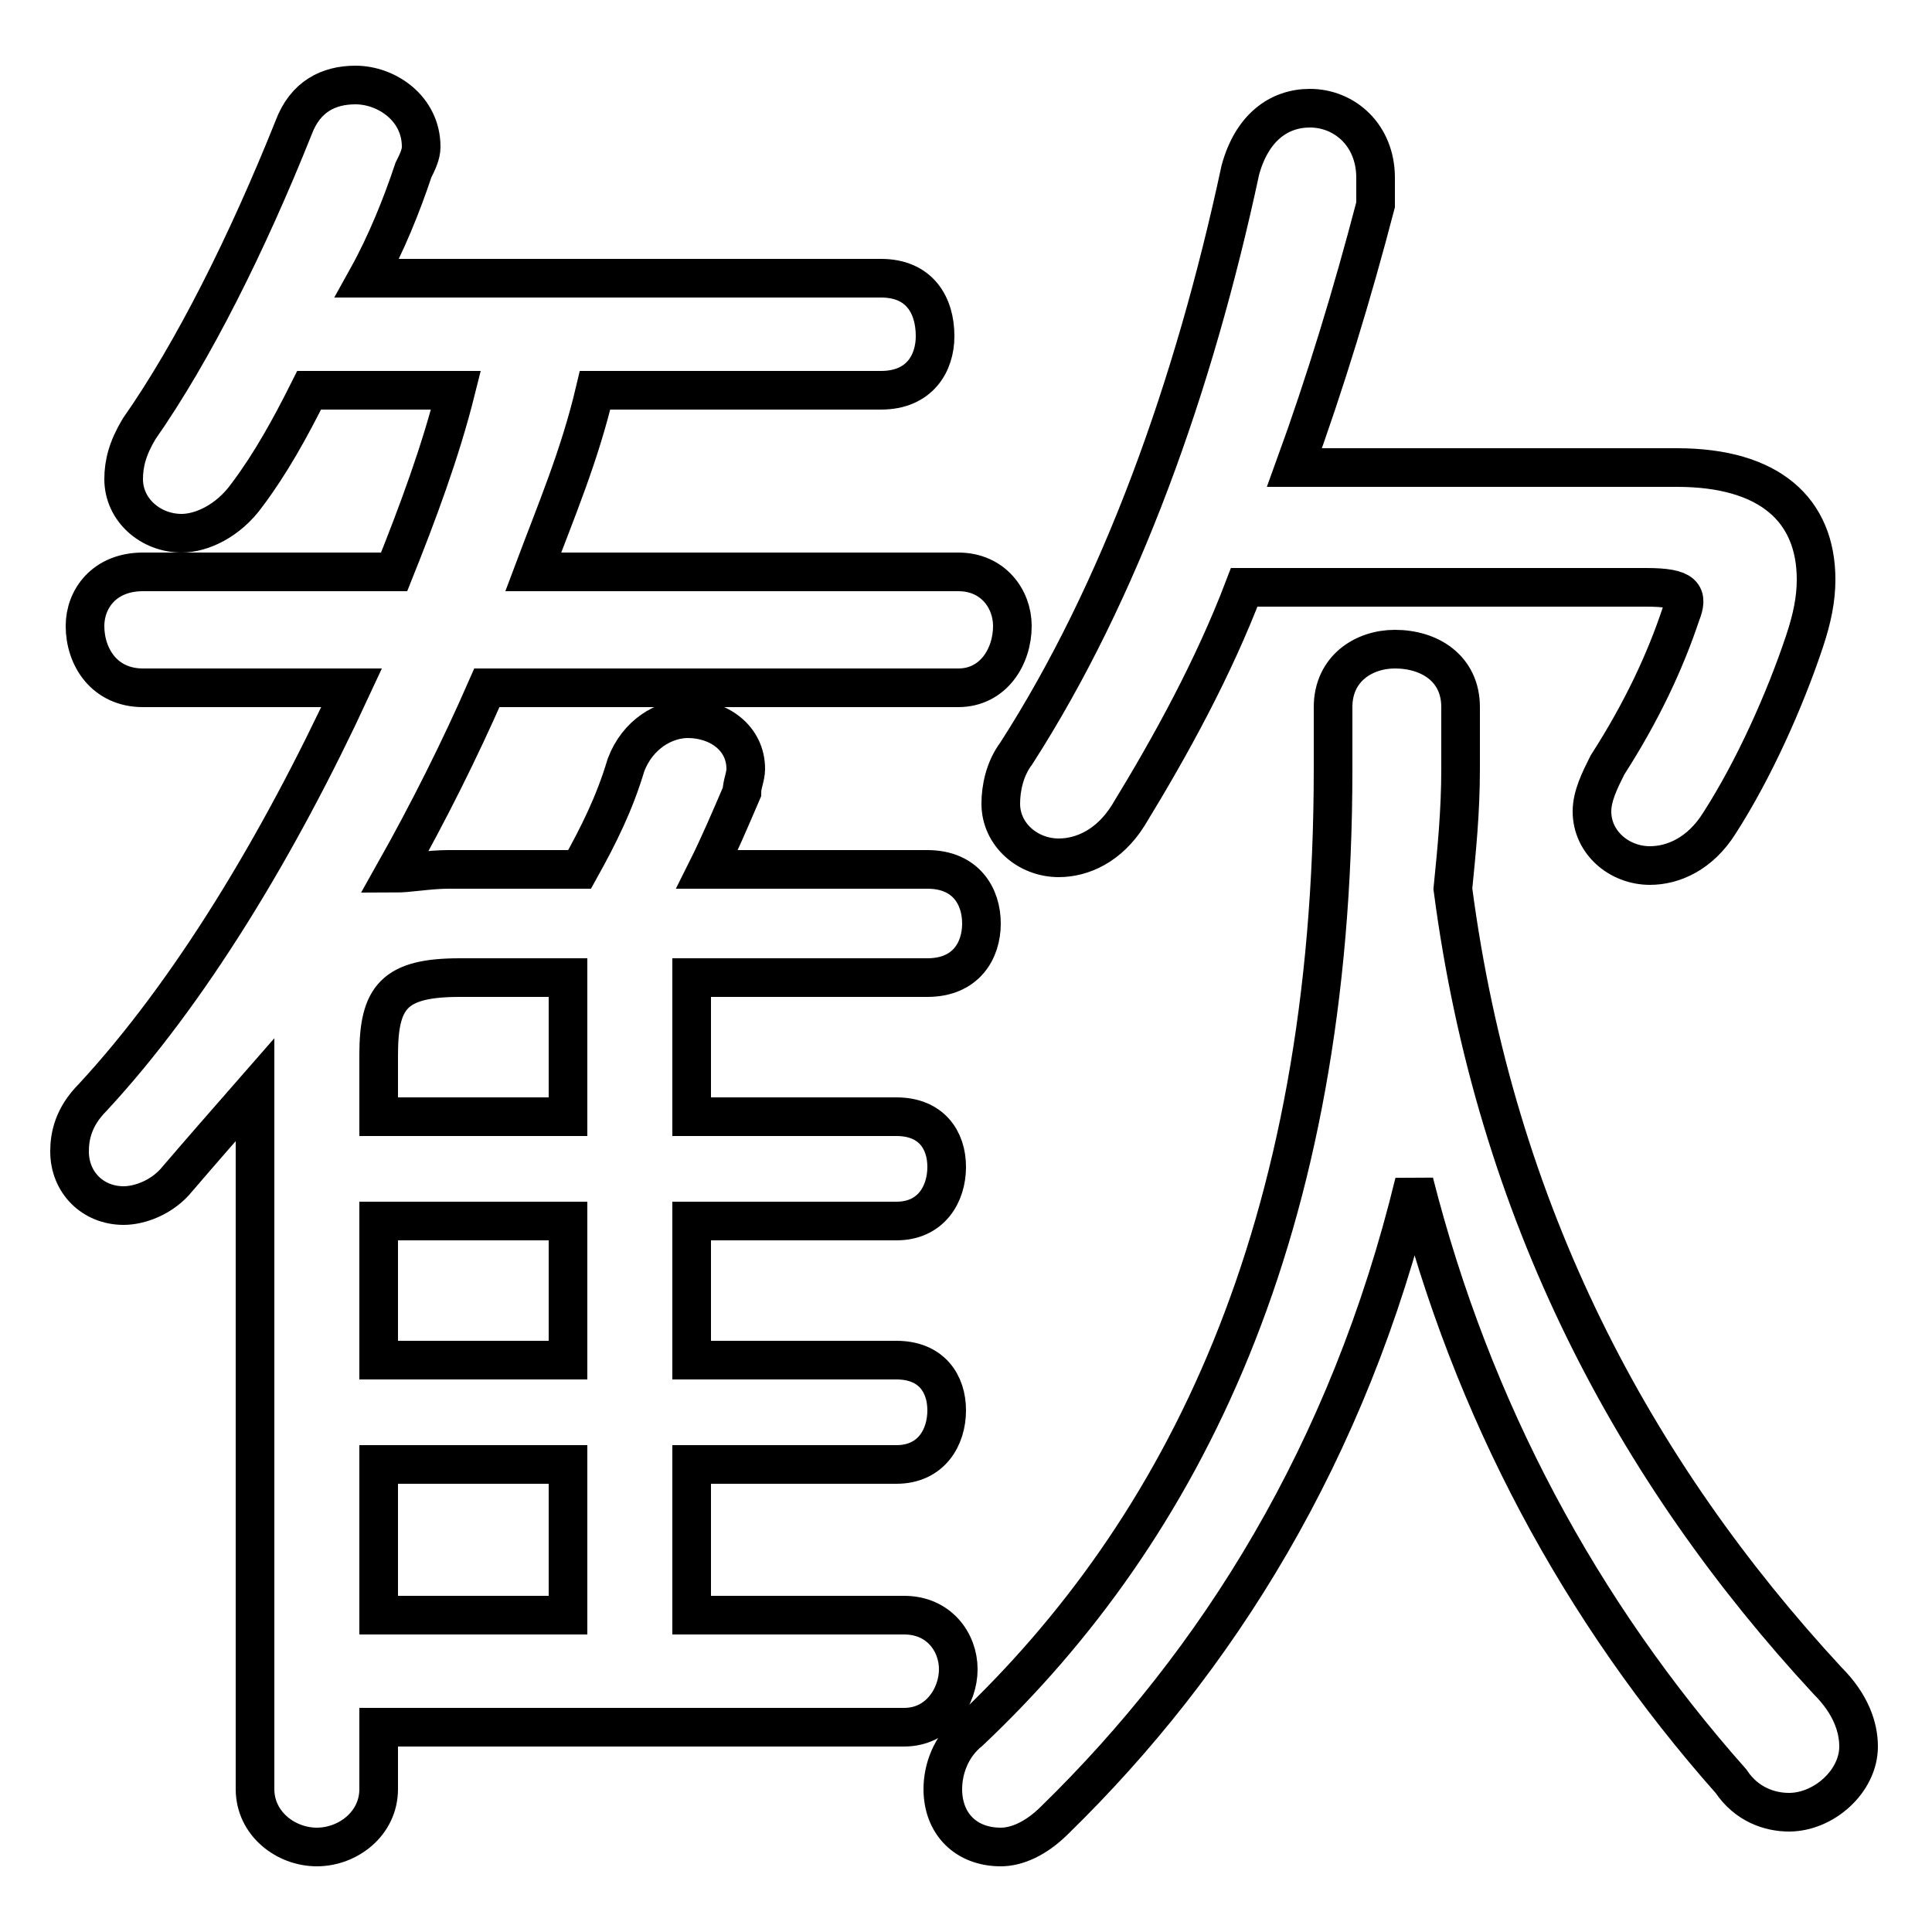 <svg xmlns="http://www.w3.org/2000/svg" viewBox="0 -44.0 50.0 50.0">
    <rect x="0" y="-44.0" width="50.0" height="50.0" fill="#808080" stroke="none"/>
    <g transform="scale(1, -1)">
        <!-- ボディの枠 -->
        <rect x="0" y="-6.0" width="50.0" height="50.0"
            stroke="white" fill="white"/>
        <!-- グリフ座標系の原点 -->
        <circle cx="0" cy="0" r="5" fill="white"/>
        <!-- グリフのアウトライン -->
        <g style="fill:none;stroke:#000000;stroke-width:1;">
<path d="M 6.6 -2.3 C 6.6 -3.2 7.4 -3.8 8.2 -3.8 C 9.0 -3.8 9.8 -3.2 9.8 -2.3 L 9.8 -0.7 L 23.4 -0.7 C 24.3 -0.7 24.8 0.1 24.8 0.8 C 24.8 1.5 24.3 2.2 23.4 2.2 L 17.9 2.2 L 17.9 6.1 L 23.2 6.1 C 24.1 6.1 24.5 6.8 24.5 7.5 C 24.5 8.2 24.1 8.8 23.2 8.8 L 17.9 8.8 L 17.9 12.4 L 23.2 12.4 C 24.1 12.4 24.5 13.1 24.5 13.8 C 24.5 14.5 24.1 15.1 23.2 15.1 L 17.9 15.1 L 17.9 18.7 L 24.0 18.7 C 25.0 18.7 25.4 19.4 25.4 20.1 C 25.4 20.8 25.0 21.5 24.0 21.5 L 18.3 21.5 C 18.6 22.1 18.9 22.8 19.2 23.5 C 19.2 23.7 19.3 23.9 19.3 24.1 C 19.3 24.9 18.6 25.4 17.8 25.4 C 17.2 25.4 16.5 25.0 16.2 24.2 C 15.9 23.2 15.5 22.4 15.0 21.5 L 11.6 21.5 C 11.1 21.5 10.6 21.4 10.2 21.4 C 11.1 23.0 11.9 24.6 12.6 26.2 L 24.8 26.2 C 25.7 26.2 26.2 27.0 26.2 27.8 C 26.2 28.5 25.7 29.2 24.8 29.2 L 13.8 29.2 C 14.4 30.8 15.0 32.2 15.4 33.9 L 22.8 33.9 C 23.8 33.9 24.2 34.6 24.2 35.3 C 24.2 36.1 23.8 36.8 22.8 36.8 L 9.5 36.8 C 10.0 37.7 10.4 38.7 10.7 39.6 C 10.8 39.8 10.9 40.0 10.9 40.2 C 10.9 41.2 10.0 41.8 9.2 41.8 C 8.5 41.8 7.9 41.5 7.6 40.7 C 6.4 37.7 5.0 34.9 3.6 32.9 C 3.3 32.4 3.2 32.0 3.2 31.6 C 3.2 30.8 3.9 30.2 4.7 30.2 C 5.2 30.2 5.9 30.5 6.4 31.2 C 7.0 32.0 7.5 32.9 8.0 33.9 L 11.8 33.9 C 11.4 32.3 10.8 30.7 10.2 29.2 L 3.7 29.2 C 2.7 29.2 2.2 28.5 2.2 27.8 C 2.2 27.0 2.7 26.2 3.7 26.2 L 9.1 26.2 C 7.2 22.1 4.9 18.3 2.4 15.6 C 1.9 15.1 1.8 14.6 1.8 14.2 C 1.8 13.4 2.4 12.8 3.2 12.8 C 3.6 12.8 4.2 13.0 4.6 13.5 C 5.2 14.2 5.9 15.0 6.6 15.8 Z M 9.8 15.1 L 9.8 16.7 C 9.8 18.2 10.2 18.7 11.9 18.7 L 14.7 18.7 L 14.7 15.1 Z M 9.8 12.4 L 14.7 12.4 L 14.7 8.8 L 9.8 8.8 Z M 9.8 6.1 L 14.7 6.1 L 14.7 2.2 L 9.8 2.2 Z M 42.6 28.8 C 43.6 28.8 43.7 28.6 43.5 28.1 C 43.1 26.9 42.5 25.6 41.6 24.2 C 41.4 23.8 41.2 23.4 41.2 23.0 C 41.2 22.2 41.9 21.6 42.7 21.6 C 43.3 21.6 44.0 21.9 44.5 22.7 C 45.4 24.1 46.2 25.9 46.7 27.4 C 46.9 28.0 47.0 28.5 47.0 29.0 C 47.0 30.8 45.8 31.9 43.4 31.9 L 33.5 31.9 C 34.3 34.1 35.0 36.4 35.6 38.7 C 35.6 39.0 35.6 39.2 35.6 39.4 C 35.6 40.5 34.8 41.2 33.9 41.2 C 33.1 41.2 32.4 40.7 32.1 39.6 C 30.9 34.0 29.0 28.7 26.3 24.5 C 26.0 24.1 25.9 23.6 25.9 23.2 C 25.9 22.4 26.6 21.8 27.4 21.8 C 28.0 21.8 28.7 22.1 29.2 22.9 C 30.3 24.7 31.4 26.7 32.2 28.8 Z M 37.8 25.7 C 37.8 26.7 37.0 27.2 36.1 27.2 C 35.3 27.2 34.5 26.7 34.5 25.7 L 34.5 24.1 C 34.5 12.1 30.6 4.4 25.1 -0.8 C 24.6 -1.2 24.4 -1.8 24.4 -2.3 C 24.4 -3.2 25.0 -3.8 25.9 -3.8 C 26.3 -3.8 26.8 -3.6 27.3 -3.1 C 31.5 1.0 34.9 6.4 36.6 13.4 C 38.1 7.5 40.9 2.3 44.8 -2.1 C 45.2 -2.7 45.8 -2.9 46.3 -2.9 C 47.2 -2.9 48.1 -2.1 48.1 -1.2 C 48.1 -0.7 47.9 -0.1 47.3 0.5 C 42.3 5.9 38.7 12.6 37.6 21.0 C 37.7 22.0 37.8 23.0 37.8 24.1 Z"/>
</g>
</g>
</svg>
